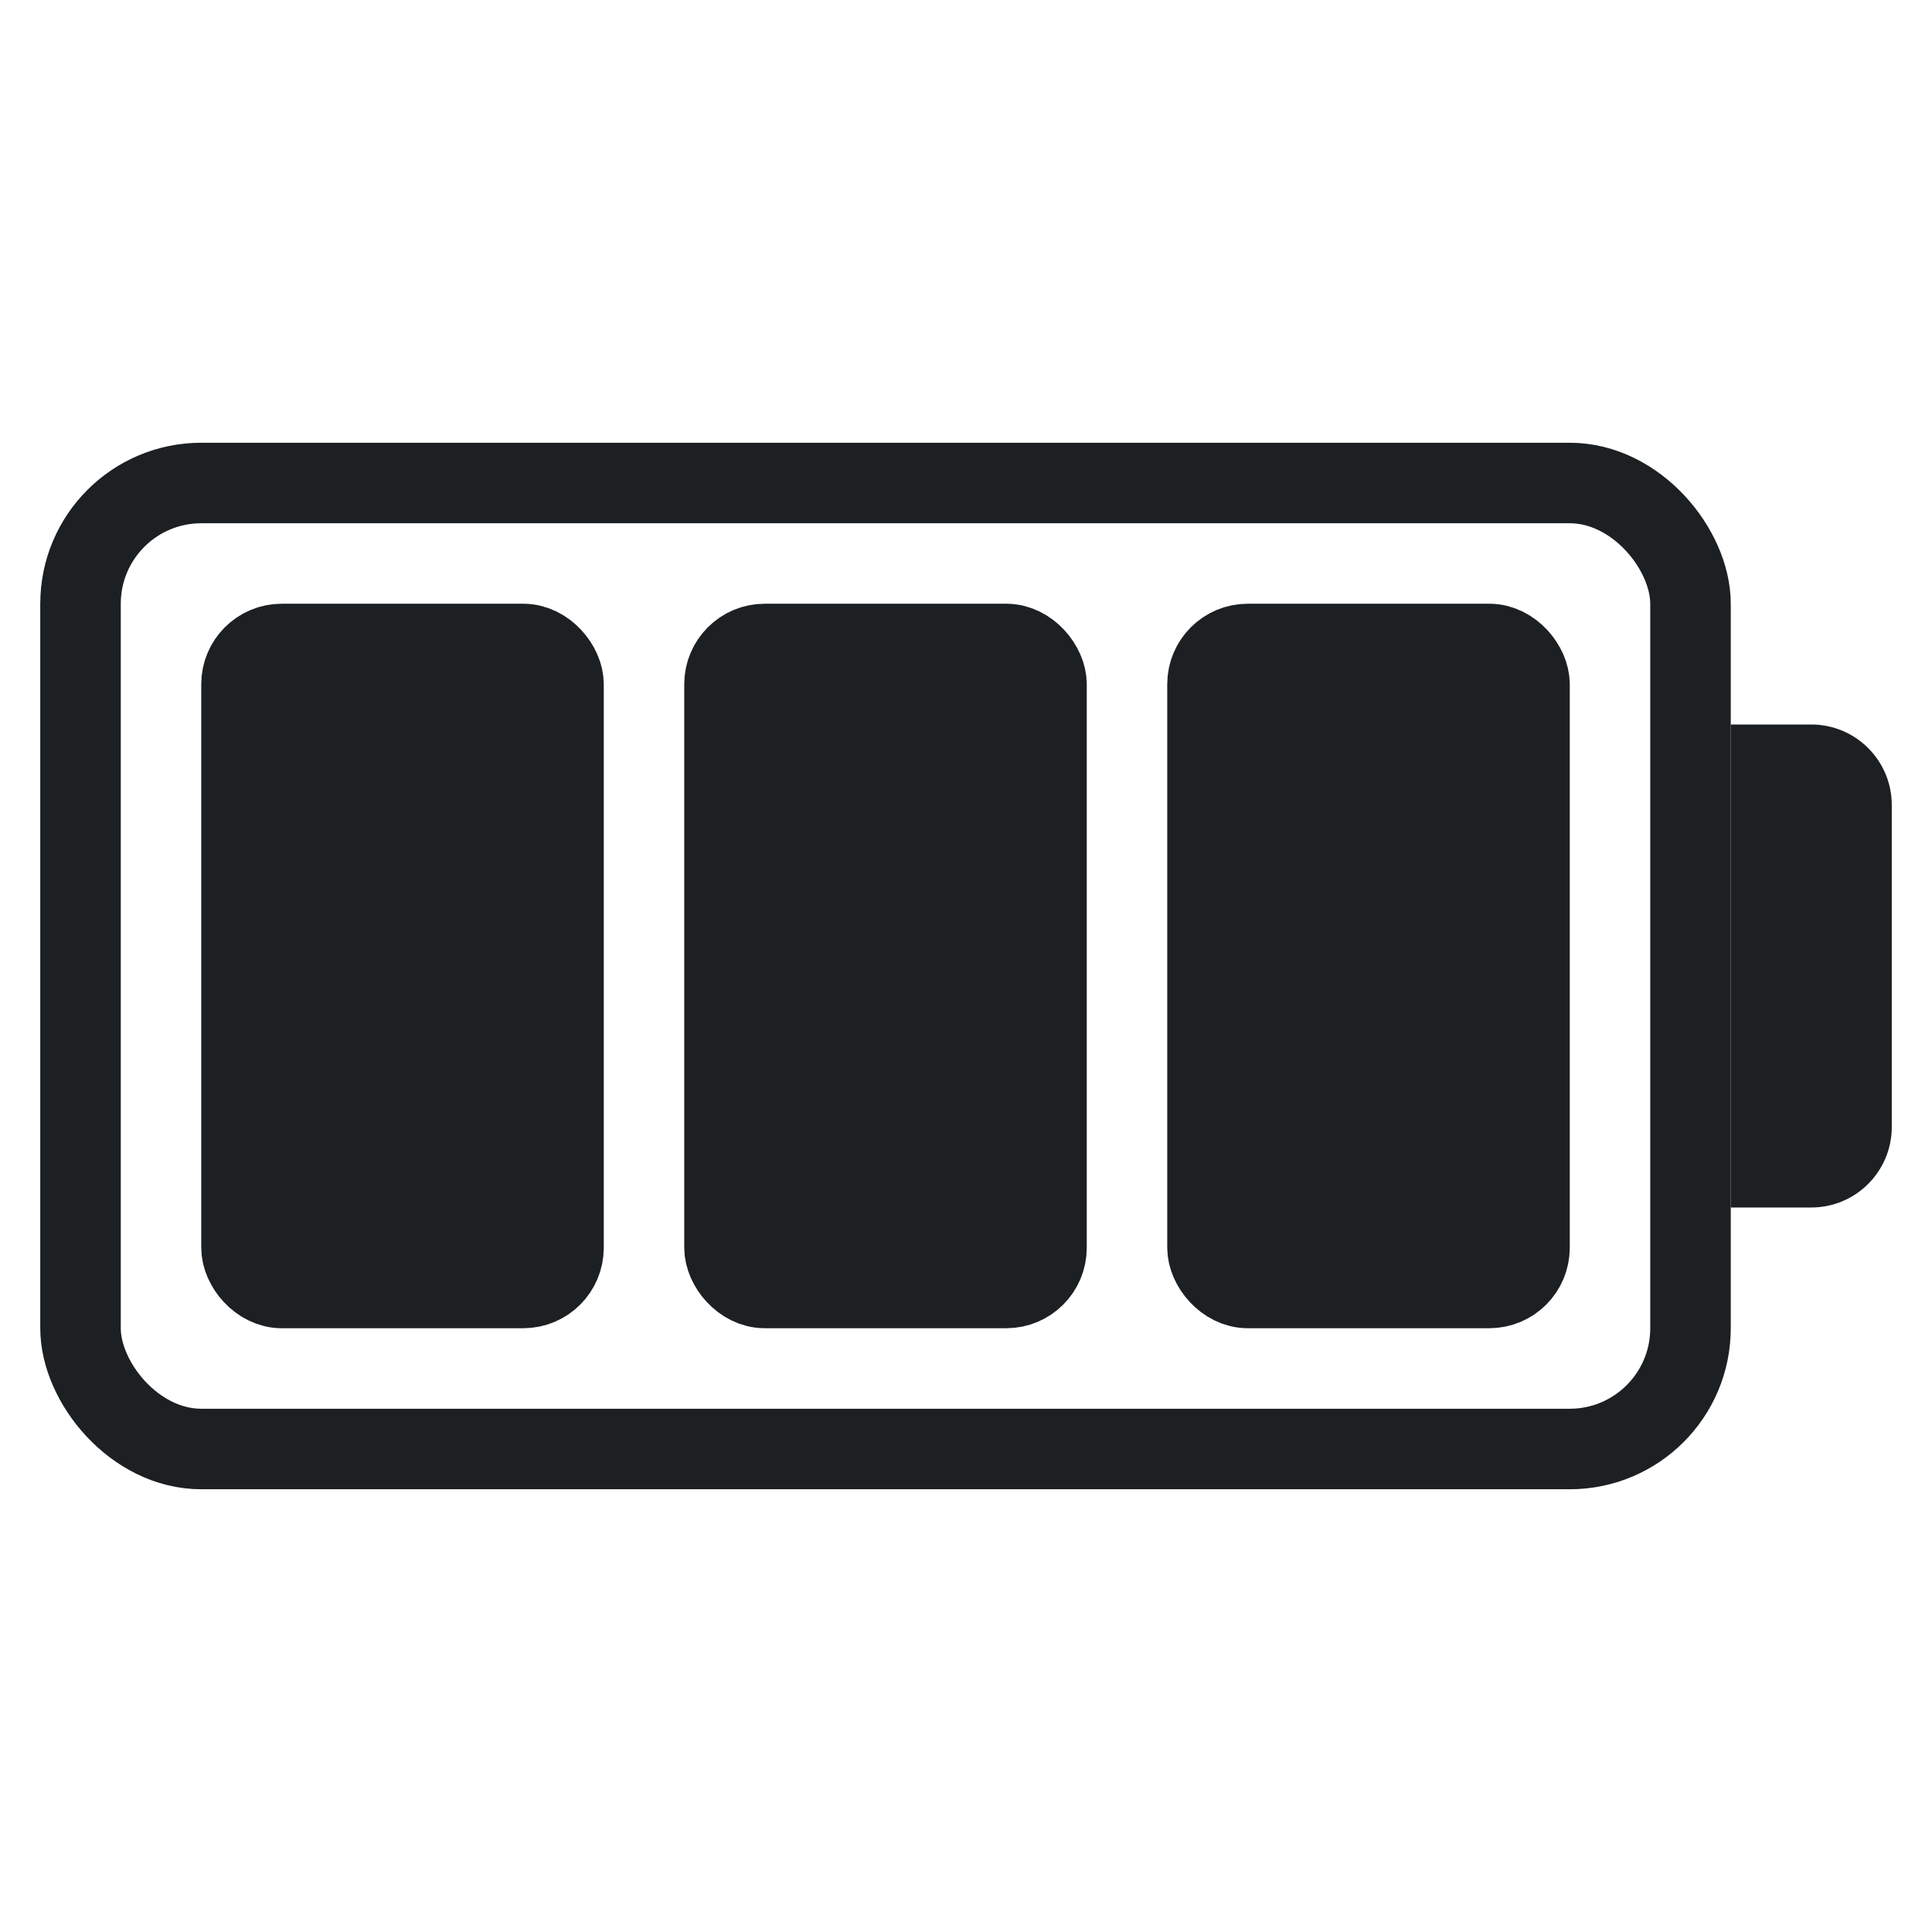 <svg width="40" height="40" viewBox="0 0 40 40" fill="none" xmlns="http://www.w3.org/2000/svg">
<rect x="1.667" y="10" width="33.333" height="20" rx="2.5" stroke="#1D2022" stroke-width="1.667"/>
<path d="M35.833 15H37.5C38.42 15 39.167 15.746 39.167 16.667V23.333C39.167 24.254 38.42 25 37.5 25H35.833V15Z" fill="#1D2022"/>
<rect x="5" y="13.333" width="6.667" height="13.333" rx="0.833" fill="#1D2022" stroke="#1D2022" stroke-width="1.667"/>
<rect x="15" y="13.333" width="6.667" height="13.333" rx="0.833" fill="#1D2022" stroke="#1D2022" stroke-width="1.667"/>
<rect x="25" y="13.333" width="6.667" height="13.333" rx="0.833" fill="#1D2022" stroke="#1D2022" stroke-width="1.667"/>
</svg>
